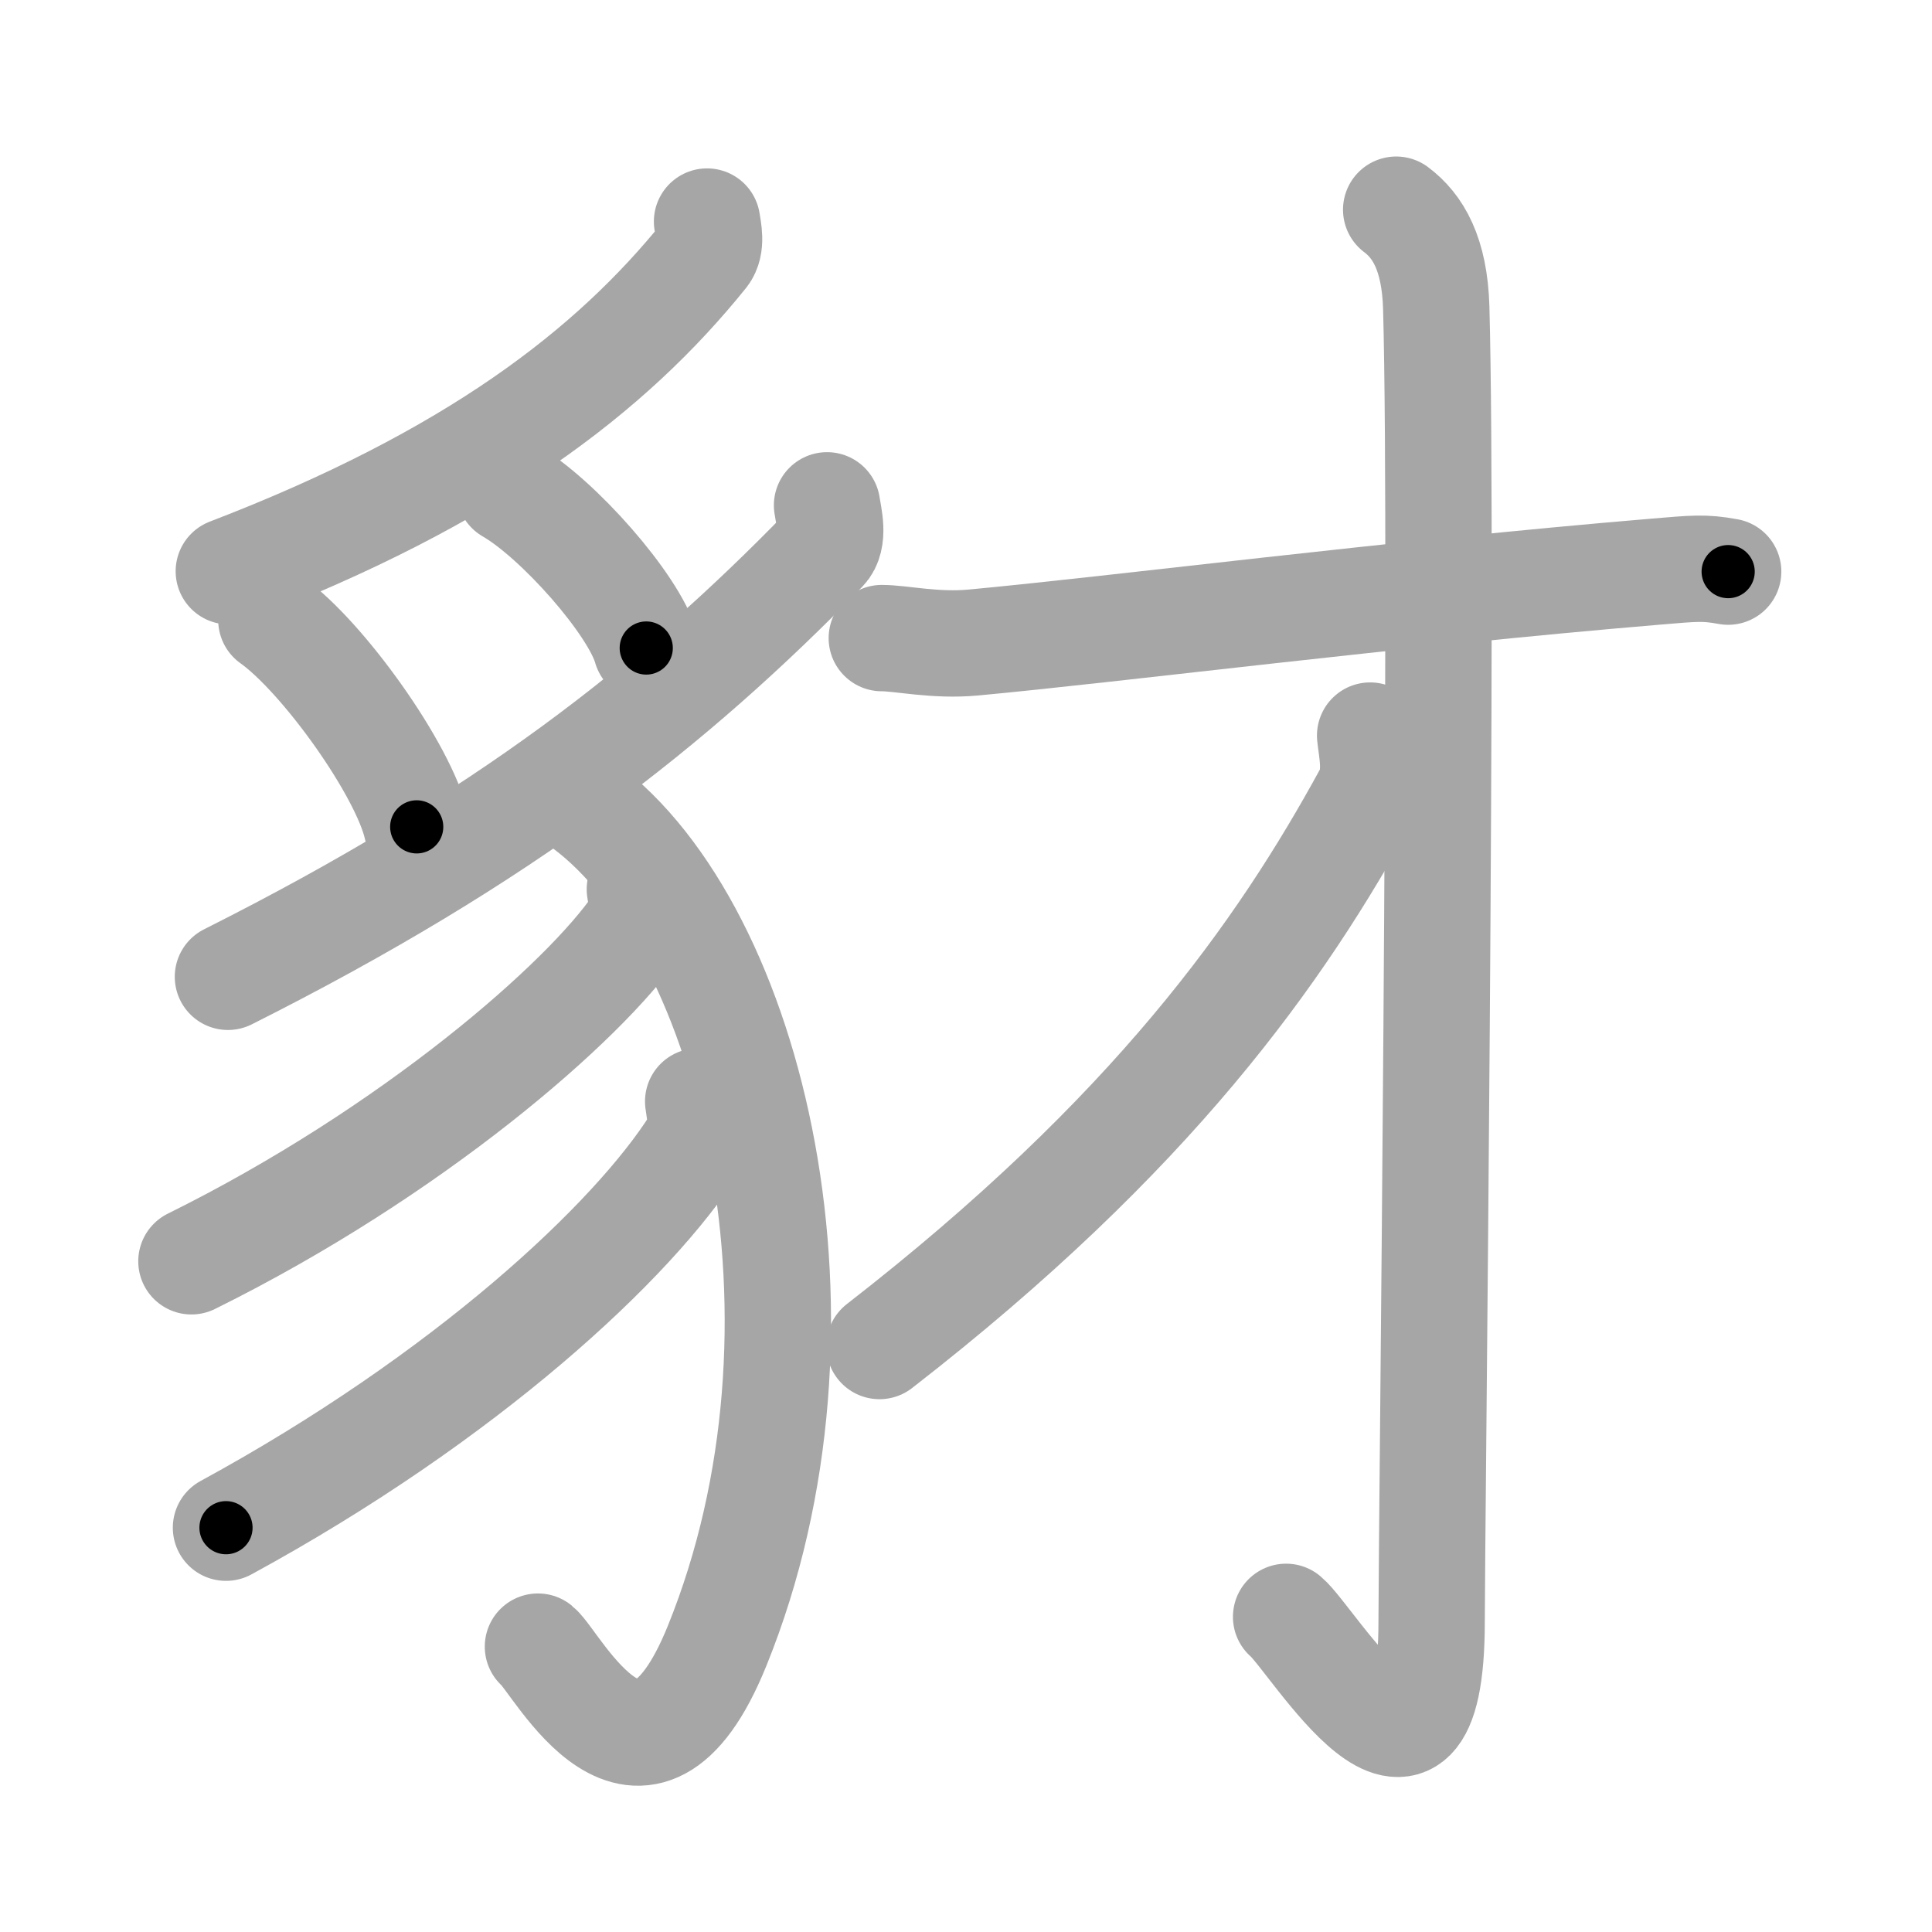 <svg xmlns="http://www.w3.org/2000/svg" viewBox="0 0 109 109" id="8c7a"><g fill="none" stroke="#a6a6a6" stroke-width="6" stroke-linecap="round" stroke-linejoin="round"><g><g><path d="M39.89,12.5c0.07,0.46,0.28,1.34-0.14,1.87c-5.28,6.56-13.08,12.58-26.84,17.86" /><path d="M15.31,34.98c2.9,2.06,7.48,8.47,8.2,11.67" /><path d="M28.74,27.67c2.73,1.57,7.04,6.45,7.72,8.89" /><path d="M46.66,28.51c0.09,0.63,0.44,1.88-0.18,2.52C38,39.75,28.5,47.25,12.86,55.11" /><path d="M32.94,45.42c9.56,7.08,14.83,29.39,7.52,47.43c-4.26,10.52-9.01,0.96-10.11,0.05" /><path d="M36.1,50.17c0.07,0.49,0.29,1.35-0.14,1.98C33,56.5,23.25,65,10.8,71.16" /><path d="M39.39,62.14c0.07,0.58,0.32,1.57-0.15,2.32c-3.5,5.56-12.99,14.38-26.49,21.73" /></g><g><g><path d="M49.75,36c1.1,0,3,0.45,5.16,0.25c8.09-0.75,23.6-2.75,38.52-4c2.16-0.18,2.71-0.25,4.07,0" /><g><path d="M78.77,11.83c1.23,0.92,2.17,2.49,2.26,5.52c0.4,14.55-0.26,69.16-0.26,74.12c0,12.53-6.71,1-8.21-0.25" /></g><path d="M77.3,41.5c0.08,0.81,0.42,2.2-0.15,3.26C72.25,53.75,65,64,49.62,75.94" /></g></g></g></g><g fill="none" stroke="#000" stroke-width="3" stroke-linecap="round" stroke-linejoin="round"><path d="M39.89,12.5c0.07,0.46,0.28,1.34-0.14,1.87c-5.28,6.56-13.08,12.58-26.84,17.86" stroke-dasharray="34.56" stroke-dashoffset="34.56"><animate attributeName="stroke-dashoffset" values="34.56;34.56;0" dur="0.346s" fill="freeze" begin="0s;8c7a.click" /></path><path d="M15.31,34.98c2.9,2.06,7.48,8.47,8.2,11.67" stroke-dasharray="14.445" stroke-dashoffset="14.445"><animate attributeName="stroke-dashoffset" values="14.445" fill="freeze" begin="8c7a.click" /><animate attributeName="stroke-dashoffset" values="14.445;14.445;0" keyTimes="0;0.545;1" dur="0.635s" fill="freeze" begin="0s;8c7a.click" /></path><path d="M28.74,27.67c2.73,1.57,7.04,6.45,7.72,8.89" stroke-dasharray="11.942" stroke-dashoffset="11.942"><animate attributeName="stroke-dashoffset" values="11.942" fill="freeze" begin="8c7a.click" /><animate attributeName="stroke-dashoffset" values="11.942;11.942;0" keyTimes="0;0.727;1" dur="0.874s" fill="freeze" begin="0s;8c7a.click" /></path><path d="M46.66,28.51c0.09,0.63,0.44,1.88-0.18,2.52C38,39.75,28.5,47.25,12.86,55.11" stroke-dasharray="44.187" stroke-dashoffset="44.187"><animate attributeName="stroke-dashoffset" values="44.187" fill="freeze" begin="8c7a.click" /><animate attributeName="stroke-dashoffset" values="44.187;44.187;0" keyTimes="0;0.664;1" dur="1.316s" fill="freeze" begin="0s;8c7a.click" /></path><path d="M32.94,45.42c9.56,7.08,14.83,29.39,7.52,47.43c-4.26,10.52-9.01,0.96-10.11,0.05" stroke-dasharray="65.508" stroke-dashoffset="65.508"><animate attributeName="stroke-dashoffset" values="65.508" fill="freeze" begin="8c7a.click" /><animate attributeName="stroke-dashoffset" values="65.508;65.508;0" keyTimes="0;0.727;1" dur="1.809s" fill="freeze" begin="0s;8c7a.click" /></path><path d="M36.1,50.17c0.07,0.49,0.29,1.35-0.14,1.98C33,56.5,23.25,65,10.8,71.16" stroke-dasharray="33.816" stroke-dashoffset="33.816"><animate attributeName="stroke-dashoffset" values="33.816" fill="freeze" begin="8c7a.click" /><animate attributeName="stroke-dashoffset" values="33.816;33.816;0" keyTimes="0;0.843;1" dur="2.147s" fill="freeze" begin="0s;8c7a.click" /></path><path d="M39.39,62.14c0.07,0.58,0.32,1.57-0.15,2.32c-3.5,5.56-12.99,14.38-26.49,21.73" stroke-dasharray="36.933" stroke-dashoffset="36.933"><animate attributeName="stroke-dashoffset" values="36.933" fill="freeze" begin="8c7a.click" /><animate attributeName="stroke-dashoffset" values="36.933;36.933;0" keyTimes="0;0.853;1" dur="2.516s" fill="freeze" begin="0s;8c7a.click" /></path><path d="M49.75,36c1.1,0,3,0.45,5.16,0.25c8.09-0.75,23.6-2.75,38.52-4c2.16-0.18,2.71-0.25,4.07,0" stroke-dasharray="47.991" stroke-dashoffset="47.991"><animate attributeName="stroke-dashoffset" values="47.991" fill="freeze" begin="8c7a.click" /><animate attributeName="stroke-dashoffset" values="47.991;47.991;0" keyTimes="0;0.84;1" dur="2.996s" fill="freeze" begin="0s;8c7a.click" /></path><path d="M78.77,11.83c1.23,0.92,2.17,2.49,2.26,5.52c0.4,14.55-0.26,69.16-0.26,74.12c0,12.53-6.71,1-8.21-0.25" stroke-dasharray="95.77" stroke-dashoffset="95.77"><animate attributeName="stroke-dashoffset" values="95.77" fill="freeze" begin="8c7a.click" /><animate attributeName="stroke-dashoffset" values="95.77;95.77;0" keyTimes="0;0.806;1" dur="3.716s" fill="freeze" begin="0s;8c7a.click" /></path><path d="M77.3,41.5c0.08,0.81,0.42,2.2-0.15,3.26C72.25,53.75,65,64,49.62,75.94" stroke-dasharray="45.233" stroke-dashoffset="45.233"><animate attributeName="stroke-dashoffset" values="45.233" fill="freeze" begin="8c7a.click" /><animate attributeName="stroke-dashoffset" values="45.233;45.233;0" keyTimes="0;0.892;1" dur="4.168s" fill="freeze" begin="0s;8c7a.click" /></path></g></svg>
